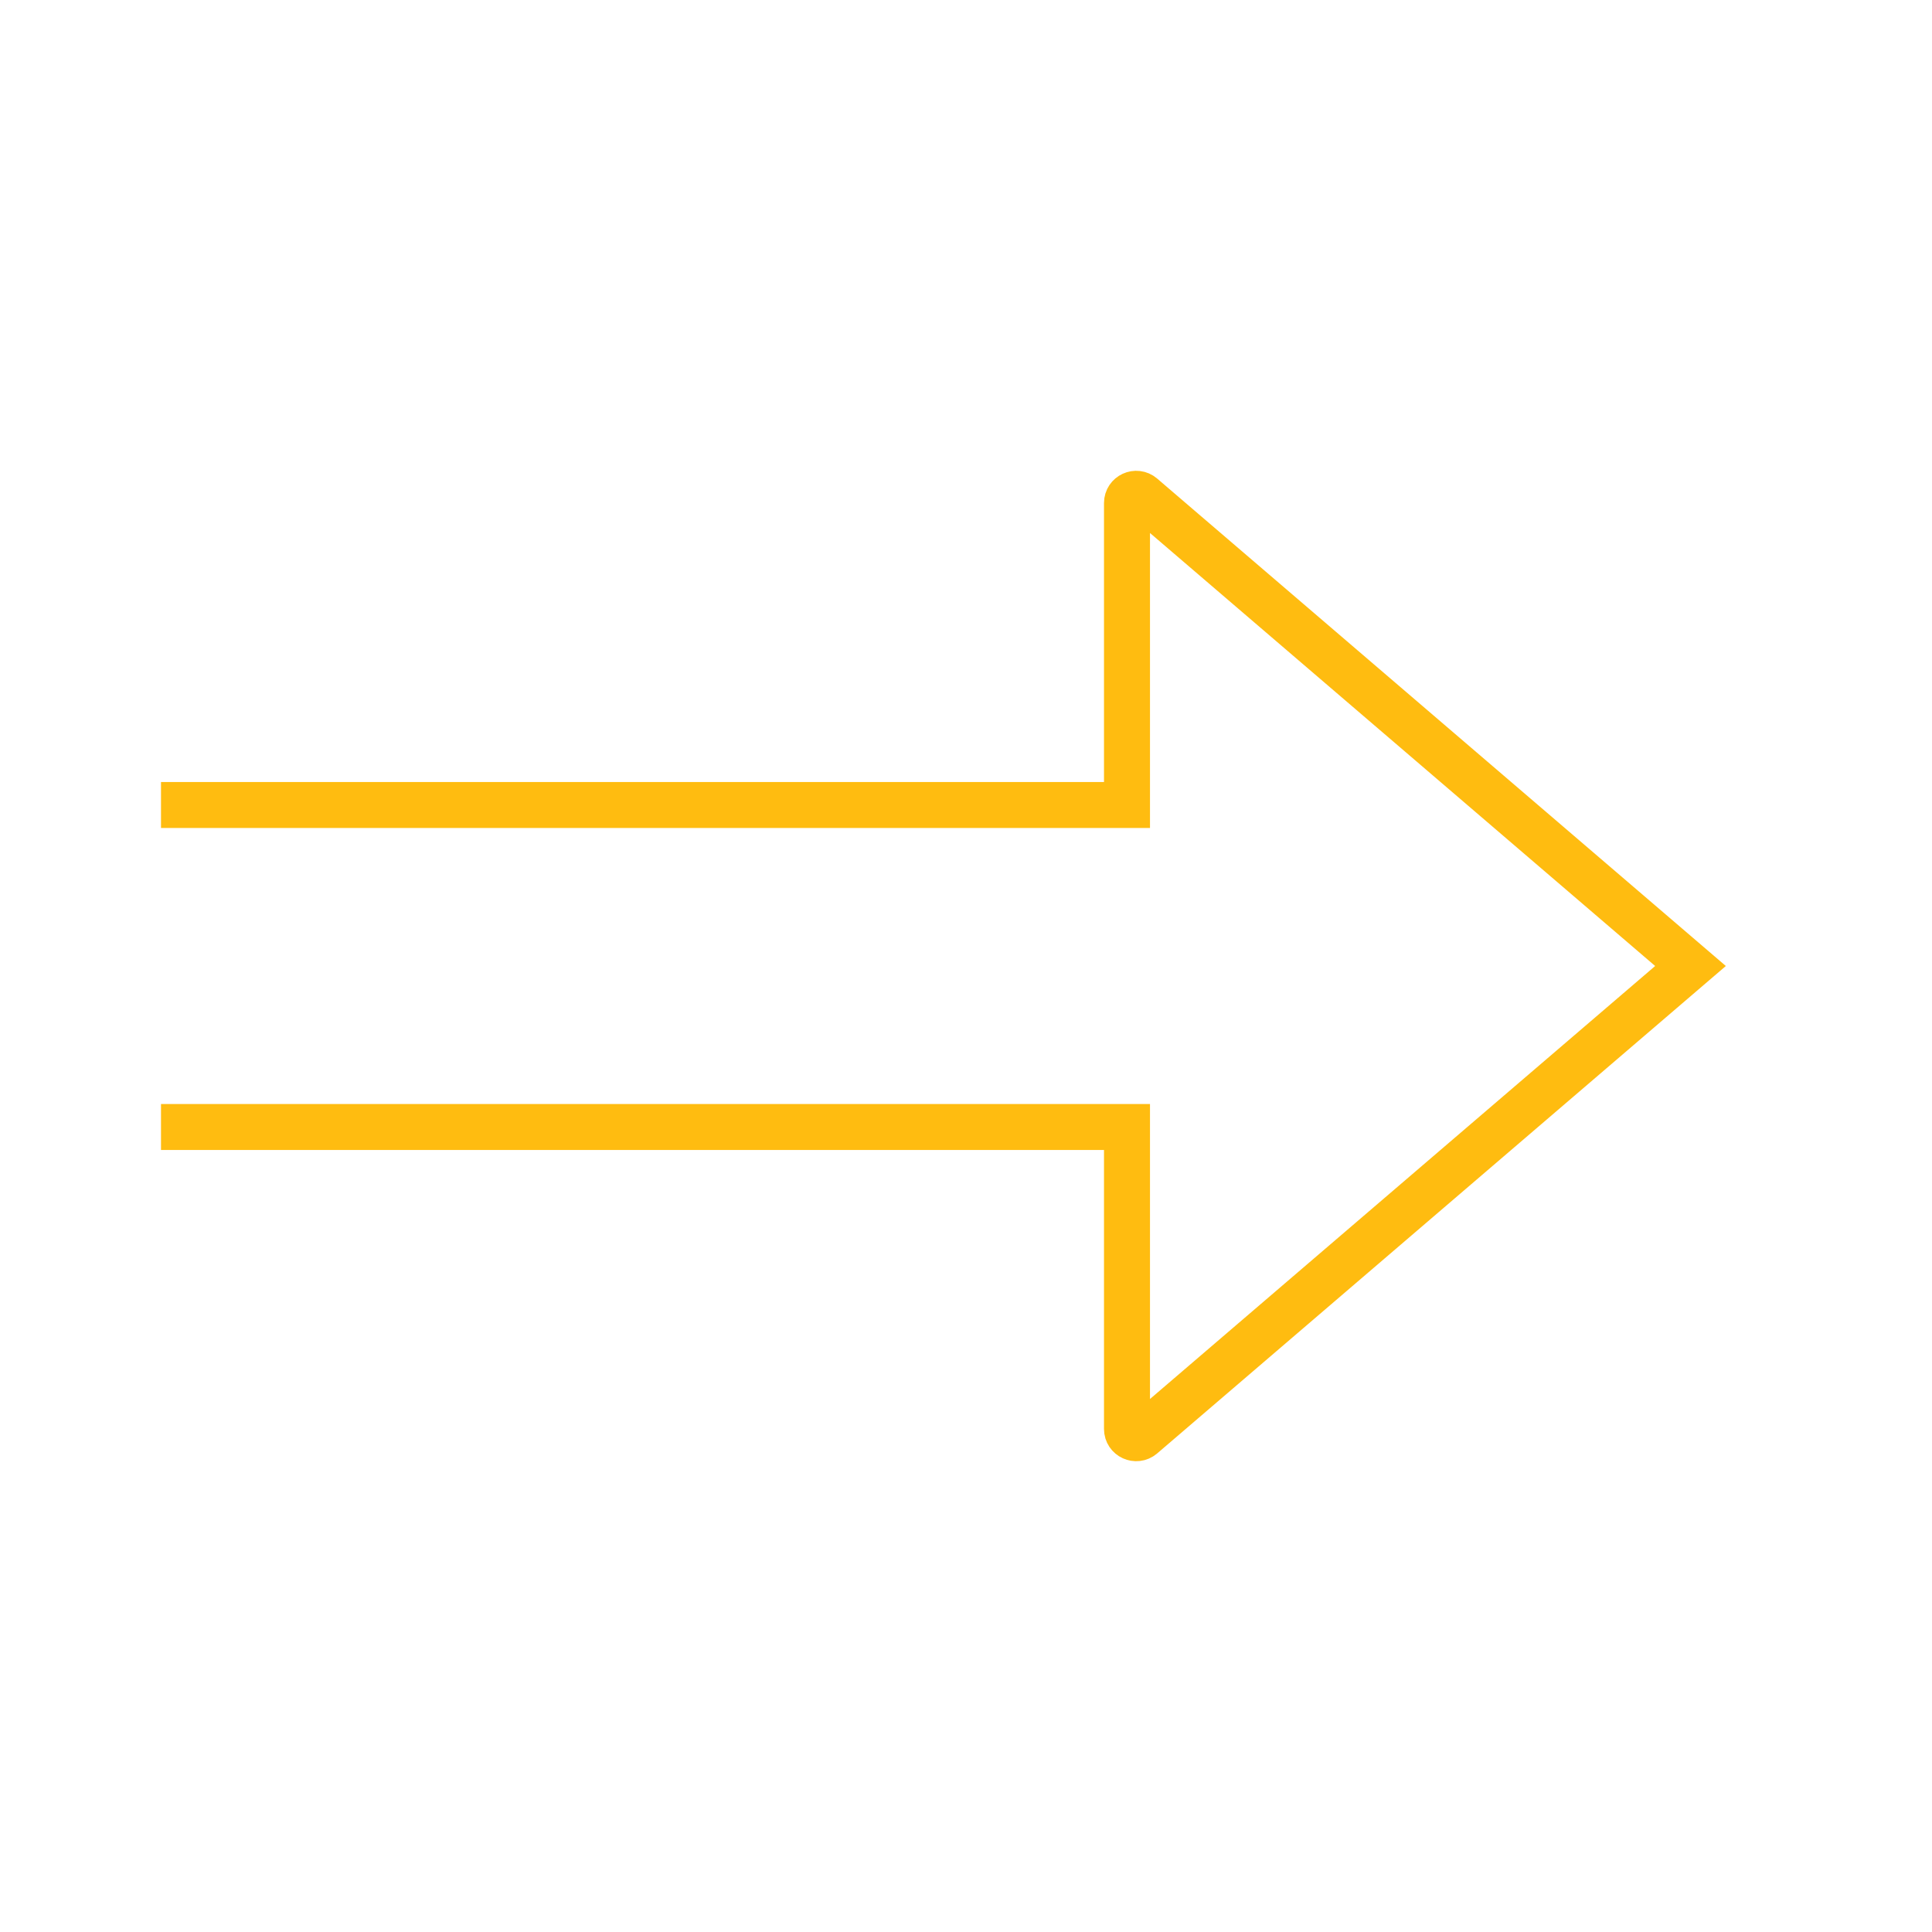 <svg width="42" height="42" viewBox="0 0 42 42" fill="none" xmlns="http://www.w3.org/2000/svg">
<g id="Transfer_long_right_light">
<path id="Vector 82" d="M3.5 17.5H24.5V10.935C24.5 10.764 24.7 10.672 24.83 10.783L36.75 21L24.83 31.217C24.7 31.328 24.5 31.236 24.5 31.065V24.5H3.5" stroke="#FFBC10"/>
</g>
</svg>
